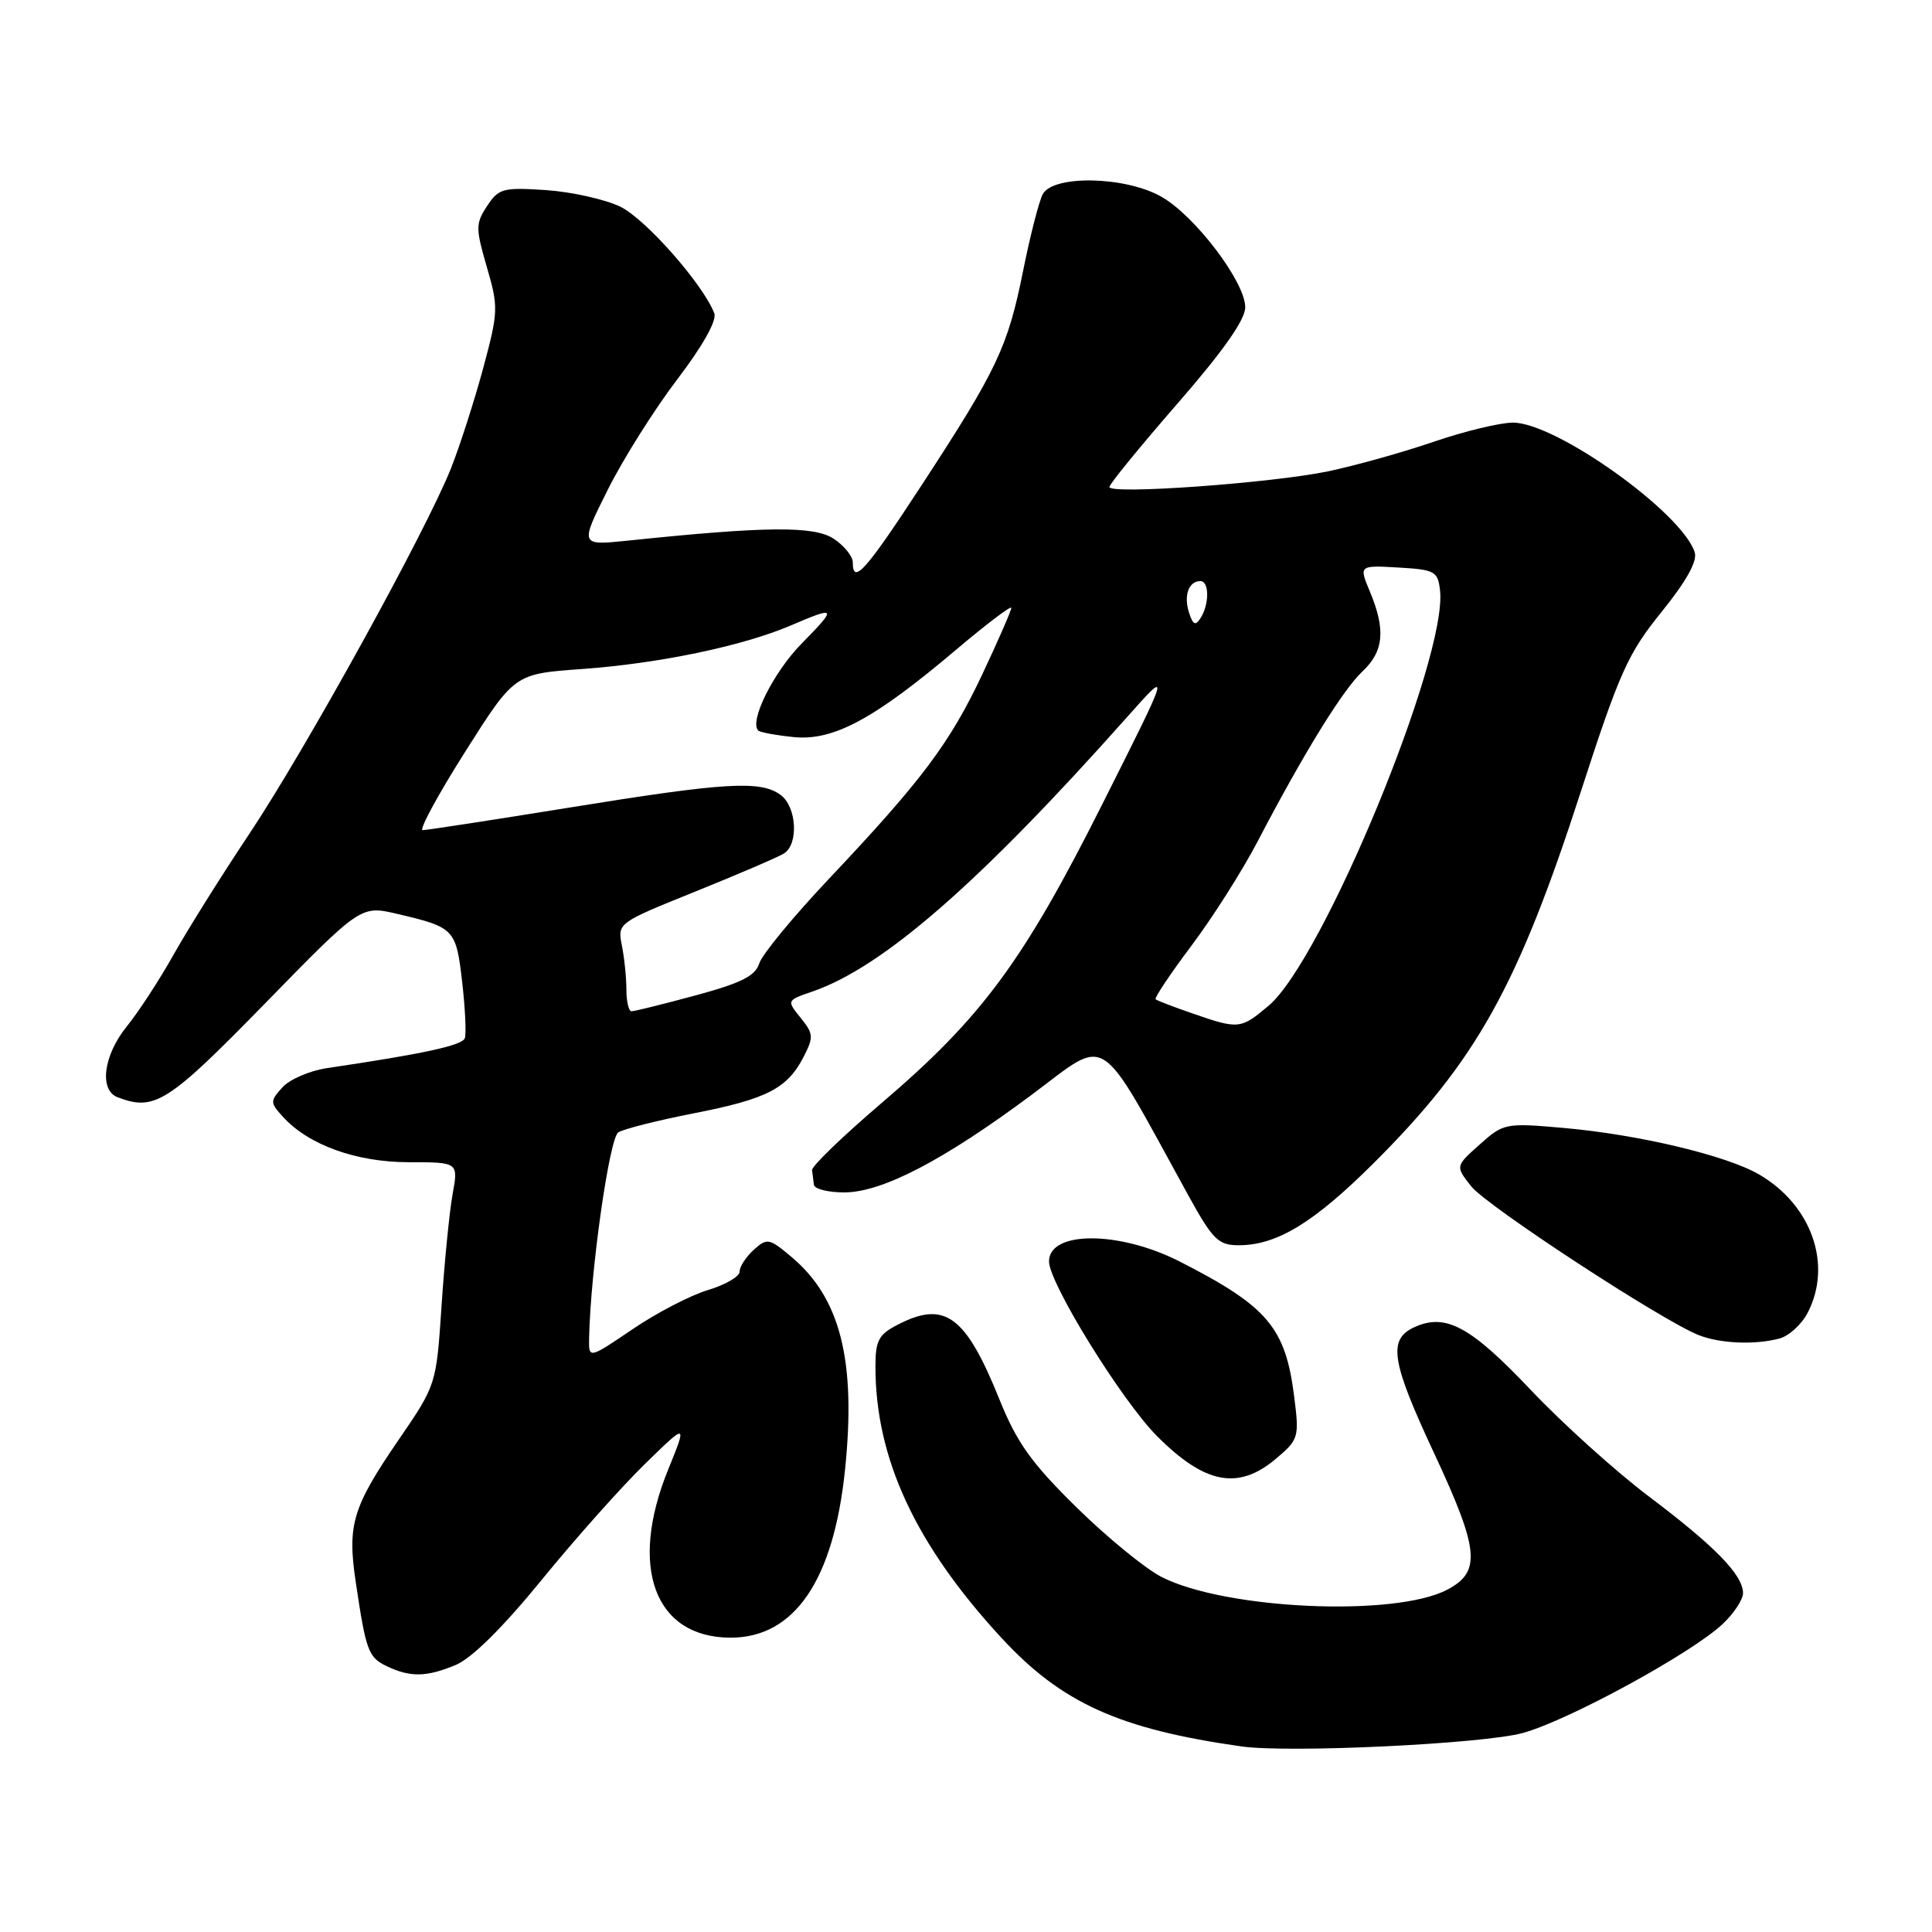<?xml version="1.0" encoding="UTF-8" standalone="no"?>
<!DOCTYPE svg PUBLIC "-//W3C//DTD SVG 1.1//EN" "http://www.w3.org/Graphics/SVG/1.1/DTD/svg11.dtd" >
<svg xmlns="http://www.w3.org/2000/svg" xmlns:xlink="http://www.w3.org/1999/xlink" version="1.1" viewBox="0 0 256 256">
 <g >
 <path fill="currentColor"
d=" M 201.82 229.62 C 207.87 227.94 224.12 219.08 228.25 215.20 C 229.76 213.79 230.98 211.92 230.96 211.06 C 230.91 208.65 227.23 204.88 218.50 198.30 C 214.10 194.98 207.05 188.63 202.83 184.17 C 194.86 175.75 191.56 173.97 187.43 175.85 C 183.88 177.47 184.32 180.33 190.00 192.50 C 196.02 205.39 196.30 208.27 191.75 210.65 C 184.83 214.28 162.37 213.27 153.92 208.96 C 151.76 207.86 146.69 203.71 142.64 199.73 C 136.68 193.87 134.75 191.17 132.46 185.50 C 127.95 174.30 125.21 172.29 118.95 175.53 C 116.42 176.83 116.00 177.63 116.00 181.08 C 116.00 193.26 121.31 204.69 132.71 217.04 C 140.67 225.66 148.32 229.12 164.50 231.41 C 170.81 232.31 196.63 231.07 201.82 229.62 Z  M 60.40 220.61 C 62.52 219.72 66.64 215.64 71.76 209.36 C 76.18 203.94 82.33 197.03 85.43 194.01 C 91.06 188.51 91.06 188.51 88.53 194.74 C 83.27 207.67 86.74 216.98 96.80 217.00 C 105.27 217.01 110.46 209.40 111.97 194.75 C 113.46 180.34 111.37 172.02 104.91 166.58 C 101.92 164.06 101.65 164.01 99.87 165.61 C 98.84 166.55 98.00 167.84 98.00 168.50 C 98.00 169.15 96.11 170.25 93.80 170.94 C 91.48 171.64 86.98 173.97 83.80 176.14 C 78.00 180.07 78.00 180.07 78.06 177.29 C 78.24 168.41 80.75 150.77 81.93 150.04 C 82.66 149.59 87.14 148.46 91.88 147.53 C 101.61 145.63 104.30 144.25 106.46 140.08 C 107.83 137.42 107.80 136.98 106.09 134.87 C 104.23 132.56 104.23 132.56 107.63 131.39 C 116.97 128.18 129.79 117.01 149.36 95.00 C 155.14 88.50 155.14 88.50 146.09 106.50 C 135.61 127.37 130.10 134.83 116.79 146.18 C 111.68 150.54 107.55 154.53 107.60 155.05 C 107.66 155.57 107.77 156.45 107.85 157.00 C 107.93 157.55 109.74 158.00 111.86 158.00 C 116.89 158.00 125.04 153.75 136.75 145.03 C 147.04 137.36 145.27 136.23 157.38 158.25 C 160.71 164.30 161.42 165.00 164.15 165.00 C 169.20 165.00 174.11 162.01 182.08 154.06 C 195.64 140.53 201.11 130.71 209.48 104.86 C 214.60 89.07 215.71 86.59 220.16 81.09 C 223.45 77.02 224.93 74.36 224.56 73.19 C 222.89 67.93 206.18 56.00 200.48 56.00 C 198.76 56.00 194.01 57.15 189.93 58.55 C 185.84 59.95 179.57 61.70 176.00 62.45 C 168.51 64.01 147.00 65.56 147.00 64.53 C 147.00 64.15 151.05 59.19 156.00 53.50 C 162.08 46.52 165.00 42.37 165.00 40.71 C 165.00 37.36 158.31 28.55 153.86 26.05 C 149.06 23.34 139.51 23.16 138.16 25.75 C 137.66 26.71 136.49 31.29 135.56 35.92 C 133.54 45.97 132.14 48.95 122.16 64.23 C 114.70 75.65 113.00 77.56 113.00 74.52 C 113.00 73.71 111.85 72.30 110.46 71.38 C 107.85 69.67 101.47 69.73 83.16 71.64 C 76.83 72.29 76.83 72.29 80.53 64.90 C 82.56 60.83 86.71 54.25 89.73 50.28 C 93.11 45.85 95.01 42.46 94.65 41.52 C 93.17 37.67 85.53 29.00 82.20 27.39 C 80.16 26.41 75.73 25.42 72.35 25.19 C 66.65 24.81 66.07 24.97 64.54 27.30 C 63.01 29.63 63.01 30.23 64.51 35.39 C 66.06 40.70 66.03 41.32 64.04 48.73 C 62.89 53.00 60.97 58.98 59.78 62.00 C 56.50 70.29 40.57 99.18 33.03 110.50 C 29.36 116.00 24.85 123.20 23.00 126.50 C 21.15 129.80 18.37 134.07 16.82 135.98 C 13.71 139.81 13.10 144.44 15.58 145.39 C 20.48 147.27 22.23 146.16 35.10 132.98 C 47.81 119.96 47.81 119.96 52.65 121.10 C 60.22 122.87 60.43 123.10 61.24 130.11 C 61.64 133.62 61.80 136.98 61.59 137.57 C 61.24 138.53 56.11 139.64 43.34 141.53 C 41.05 141.87 38.39 143.01 37.43 144.07 C 35.77 145.91 35.78 146.10 37.48 147.97 C 40.86 151.71 47.21 154.00 54.19 154.00 C 60.74 154.00 60.74 154.00 59.97 158.25 C 59.55 160.59 58.89 167.22 58.51 173.00 C 57.81 183.50 57.81 183.50 52.83 190.77 C 46.71 199.70 46.01 202.03 47.13 209.57 C 48.49 218.76 48.80 219.60 51.23 220.77 C 54.35 222.27 56.50 222.24 60.40 220.61 Z  M 169.02 193.33 C 172.09 190.75 172.17 190.48 171.49 185.08 C 170.34 175.90 167.98 173.11 156.32 167.16 C 148.29 163.07 139.00 163.06 139.00 167.15 C 139.00 170.01 148.61 185.56 153.30 190.28 C 159.63 196.64 164.06 197.50 169.02 193.33 Z  M 235.79 177.36 C 237.05 177.02 238.74 175.48 239.54 173.92 C 242.82 167.57 240.05 159.69 233.12 155.64 C 228.78 153.10 217.07 150.32 207.10 149.45 C 199.48 148.78 199.21 148.84 196.07 151.65 C 192.84 154.53 192.84 154.53 194.94 157.19 C 196.97 159.78 220.13 174.93 225.06 176.90 C 227.90 178.03 232.53 178.23 235.79 177.36 Z  M 158.00 134.28 C 155.53 133.43 153.33 132.59 153.13 132.41 C 152.93 132.24 155.07 129.04 157.88 125.30 C 160.69 121.56 164.63 115.35 166.64 111.50 C 172.71 99.87 177.91 91.43 180.52 88.98 C 183.36 86.32 183.63 83.44 181.53 78.42 C 180.06 74.90 180.06 74.90 185.28 75.20 C 190.12 75.48 190.52 75.69 190.81 78.21 C 191.84 87.10 175.29 127.21 168.10 133.26 C 164.40 136.38 164.13 136.41 158.00 134.28 Z  M 83.00 131.12 C 83.00 129.54 82.73 126.91 82.40 125.27 C 81.81 122.31 81.86 122.28 92.15 118.13 C 97.84 115.83 103.12 113.57 103.88 113.09 C 105.85 111.85 105.57 106.89 103.43 105.33 C 100.78 103.38 96.14 103.66 75.50 107.00 C 65.30 108.65 56.52 110.00 56.01 110.00 C 55.49 110.00 58.01 105.34 61.62 99.64 C 68.17 89.29 68.17 89.29 77.09 88.65 C 87.27 87.93 98.43 85.60 104.80 82.87 C 110.87 80.27 110.97 80.44 106.20 85.30 C 102.48 89.09 99.25 95.58 100.47 96.80 C 100.71 97.04 102.84 97.43 105.20 97.67 C 110.44 98.19 115.87 95.26 126.75 86.04 C 130.74 82.67 134.00 80.20 134.00 80.55 C 134.00 80.91 132.27 84.87 130.16 89.35 C 125.86 98.47 122.15 103.42 109.79 116.50 C 105.12 121.45 100.98 126.47 100.61 127.65 C 100.08 129.33 98.21 130.26 92.15 131.90 C 87.87 133.06 84.06 134.00 83.68 134.00 C 83.31 134.00 83.00 132.71 83.00 131.12 Z  M 157.54 81.14 C 156.83 78.88 157.51 77.00 159.06 77.00 C 160.24 77.00 160.26 80.04 159.09 81.88 C 158.41 82.97 158.07 82.81 157.54 81.14 Z "/>
</g>
</svg>